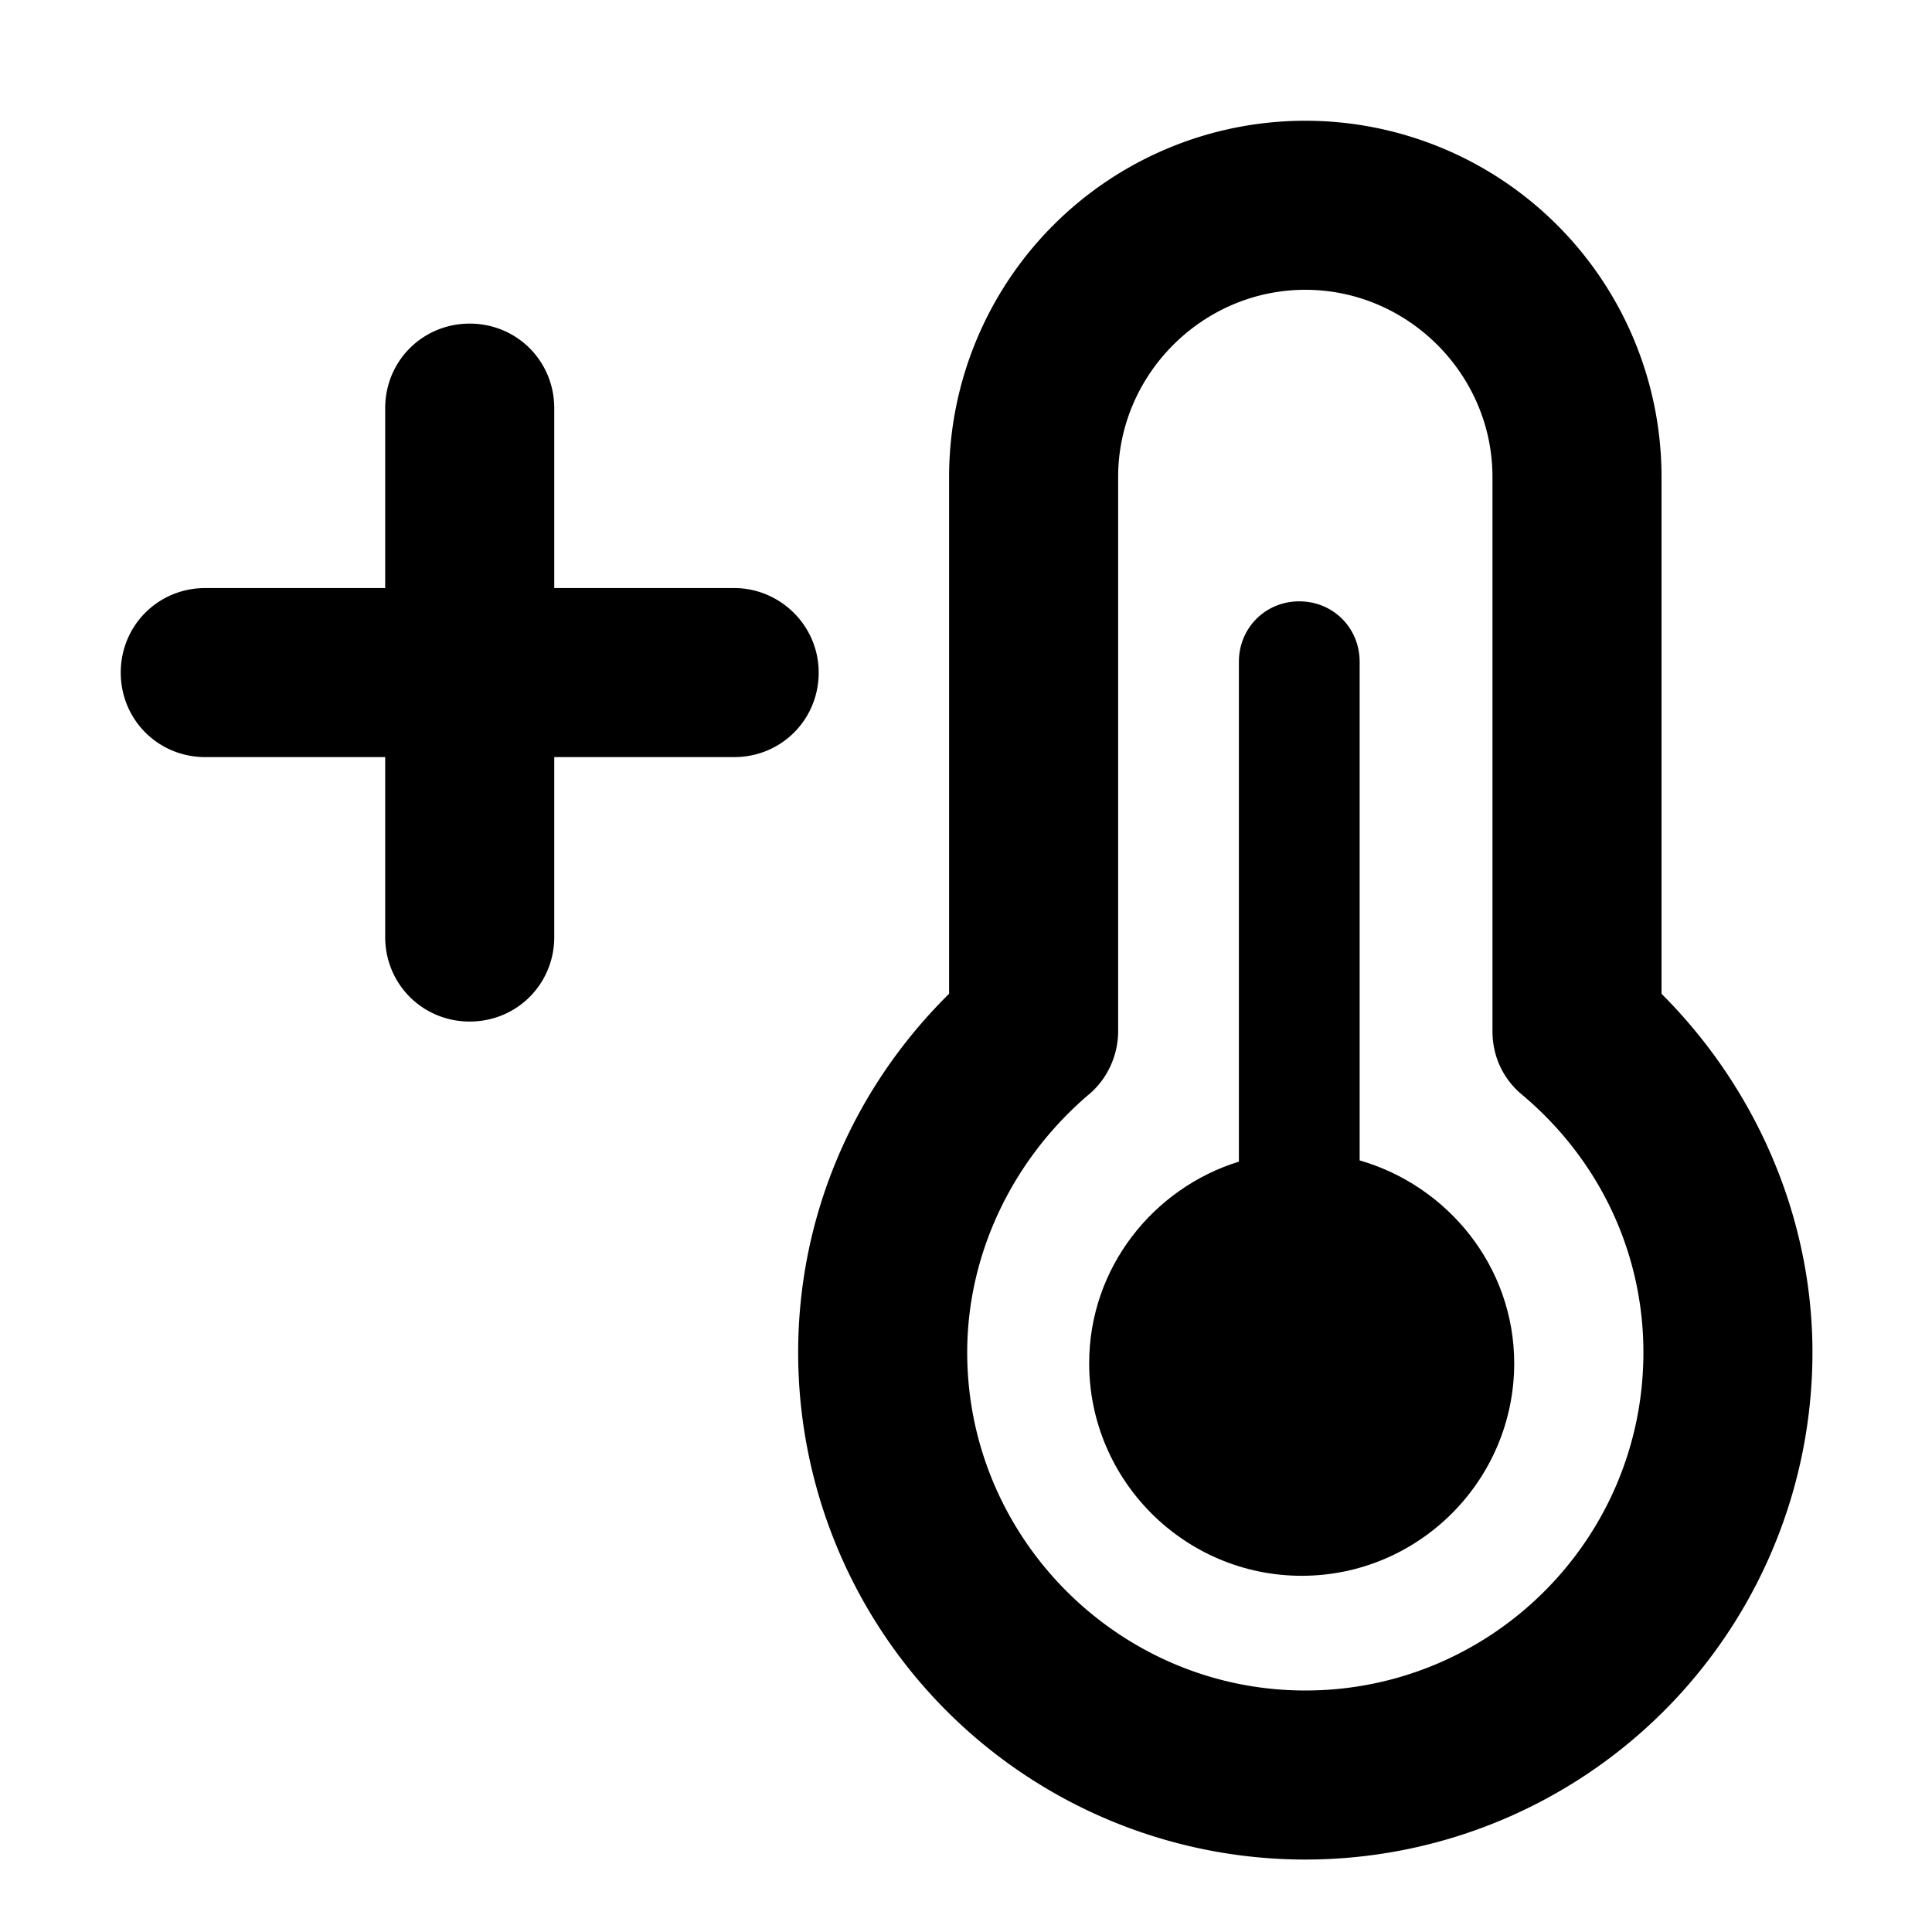 <svg xmlns="http://www.w3.org/2000/svg" width="16" height="16" fill="currentColor" class="qi-1009" viewBox="0 0 16 16">
  <path d="M6.08 4.87H4.59V3.38c0-.39-.31-.7-.7-.7-.39 0-.7.31-.7.7v1.49H1.7c-.39 0-.7.31-.7.7 0 .39.31.7.7.7h1.49v1.49c0 .39.31.7.7.7.39 0 .7-.31.7-.7V6.27h1.49c.39 0 .7-.31.7-.7 0-.39-.32-.7-.7-.7zm7.68 3.36V3.95a2.949 2.949 0 1 0-5.9 0v4.28c-.8.79-1.25 1.85-1.25 2.97a4.2 4.2 0 1 0 8.4 0c0-1.11-.46-2.18-1.25-2.97zM10.81 14c-1.54 0-2.8-1.26-2.8-2.8 0-.81.37-1.59 1-2.13.16-.13.25-.33.25-.53V3.95c0-.85.7-1.55 1.55-1.55.85 0 1.55.7 1.55 1.55v4.59c0 .21.09.4.25.53.64.54 1 1.31 1 2.13 0 1.55-1.26 2.8-2.8 2.8z"/>
  <path d="M11.26 9.61V5.48c0-.28-.22-.5-.5-.5s-.5.22-.5.5v4.14c-.71.22-1.24.88-1.24 1.67 0 .97.79 1.76 1.76 1.76s1.76-.79 1.76-1.76c0-.8-.55-1.47-1.28-1.68z"/>
</svg>